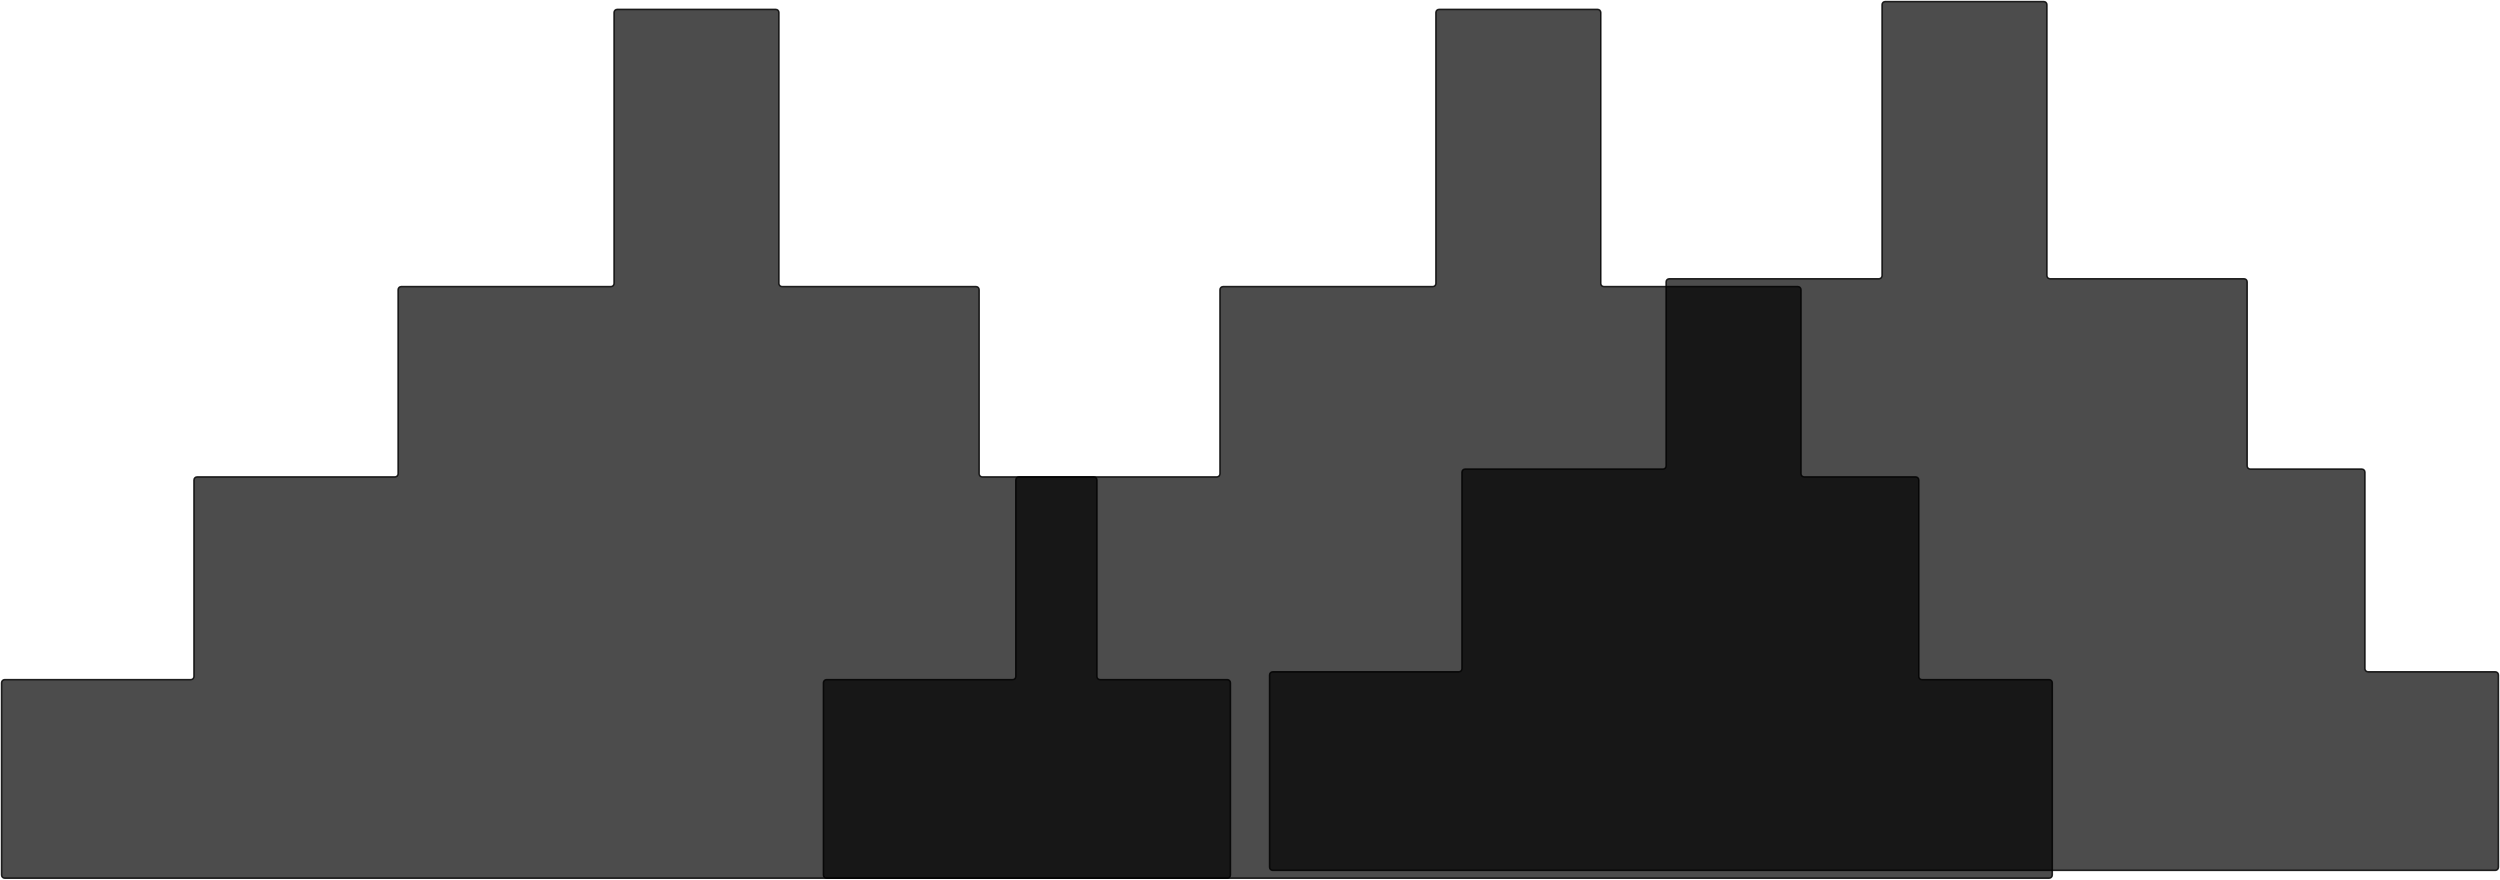<svg width="1602" height="564" viewBox="0 0 1602 564" fill="none" xmlns="http://www.w3.org/2000/svg">
<path d="M813.539 432.485V555.74C813.539 556.844 814.434 557.74 815.539 557.74H1599C1600.1 557.74 1601 556.844 1601 555.74V432.485C1601 431.38 1600.1 430.485 1599 430.485H1517.46C1516.36 430.485 1515.46 429.59 1515.46 428.485V302.579C1515.46 301.474 1514.57 300.579 1513.46 300.579H1441.99C1440.88 300.579 1439.99 299.684 1439.99 298.579V180.627C1439.99 179.522 1439.09 178.627 1437.99 178.627H1313.68C1312.57 178.627 1311.68 177.731 1311.68 176.627V3C1311.68 1.895 1310.78 1 1309.68 1H1208.01C1206.91 1 1206.01 1.895 1206.01 3V176.627C1206.01 177.731 1205.12 178.627 1204.01 178.627H1069.64C1068.54 178.627 1067.64 179.522 1067.64 180.627V298.579C1067.64 299.684 1066.74 300.579 1065.64 300.579H938.816C937.711 300.579 936.816 301.474 936.816 302.579V428.485C936.816 429.59 935.92 430.485 934.816 430.485H815.539C814.434 430.485 813.539 431.38 813.539 432.485Z" fill="black" fill-opacity="0.7" stroke="black" stroke-opacity="0.83"/>
<path d="M1 437.501V560.755C1 561.86 1.895 562.755 3 562.755H786.461C787.565 562.755 788.461 561.86 788.461 560.755V437.501C788.461 436.396 787.565 435.501 786.461 435.501H704.922C703.817 435.501 702.922 434.605 702.922 433.501V307.595C702.922 306.49 702.027 305.595 700.922 305.595H629.446C628.342 305.595 627.446 304.699 627.446 303.595V185.642C627.446 184.538 626.551 183.642 625.446 183.642H501.138C500.034 183.642 499.138 182.747 499.138 181.642V8.016C499.138 6.911 498.243 6.016 497.138 6.016H395.473C394.368 6.016 393.473 6.911 393.473 8.016V181.642C393.473 182.747 392.577 183.642 391.473 183.642H257.101C255.996 183.642 255.101 184.538 255.101 185.642V303.595C255.101 304.699 254.205 305.595 253.101 305.595H126.277C125.172 305.595 124.277 306.49 124.277 307.595V433.501C124.277 434.605 123.381 435.501 122.277 435.501H3C1.895 435.501 1 436.396 1 437.501Z" fill="black" fill-opacity="0.7" stroke="black" stroke-opacity="0.83"/>
<path d="M527.646 437.501V560.755C527.646 561.86 528.541 562.755 529.646 562.755H1313.11C1314.21 562.755 1315.11 561.86 1315.11 560.755V437.501C1315.11 436.396 1314.21 435.501 1313.11 435.501H1231.57C1230.46 435.501 1229.57 434.605 1229.57 433.501V307.595C1229.57 306.49 1228.67 305.595 1227.57 305.595H1156.09C1154.99 305.595 1154.09 304.699 1154.09 303.595V185.642C1154.09 184.538 1153.2 183.642 1152.09 183.642H1027.78C1026.68 183.642 1025.78 182.747 1025.78 181.642V8.016C1025.78 6.911 1024.89 6.016 1023.78 6.016H922.118C921.014 6.016 920.118 6.911 920.118 8.016V181.642C920.118 182.747 919.223 183.642 918.118 183.642H783.747C782.642 183.642 781.747 184.538 781.747 185.642V303.595C781.747 304.699 780.851 305.595 779.747 305.595H652.923C651.818 305.595 650.923 306.49 650.923 307.595V433.501C650.923 434.605 650.027 435.501 648.923 435.501H529.646C528.541 435.501 527.646 436.396 527.646 437.501Z" fill="black" fill-opacity="0.7" stroke="black" stroke-opacity="0.83"/>
</svg>
